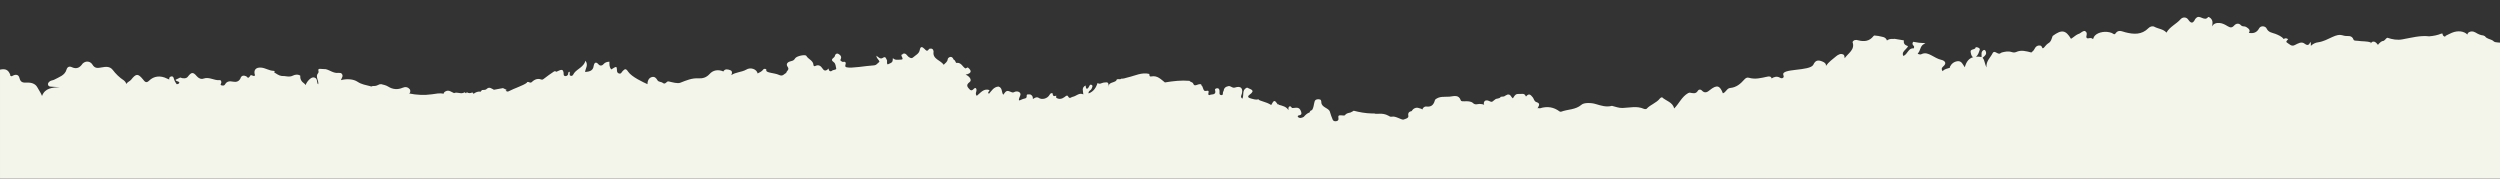 <svg version="1.2" xmlns="http://www.w3.org/2000/svg" viewBox="0 0 2100 150" width="2100" height="150">
	<rect x="0" y="0" width="2100" height="150" fill="#333333" stroke="none"/>
	<title>Proyecto nuevo</title>
	<style>
		.s0 { fill: #F3F4EA } 
	</style>
	<path id="Layer" class="s0" d="m8.6 62.8c0 0.3-0.1 0.5-0.2 0.6q0.7 0.4 1.4 0.7c2.9-1.8 5.8-2 6.6 1.6 0.9 3.7 3.2 3.8 6.1 3.7 3.7-0.2 7.2 0.8 8.9 4 1.3 2.4 2.9 4.6 3.9 7.2 2.5-6.7 8.7-7.1 15-7.4-2.5 0-4.8-0.3-7.1-0.4-1.2 0-2.4-0.2-2.8-1.4-0.5-1.4 0.5-2.4 1.6-3.2 1.1-0.7 2.5-0.7 3.6-1.3 4-2.2 8.9-3.5 10.3-8.5 0.7-2.3 2.4-3 4.6-1.9 4.2 1.9 6.8 0 9-3.2 3-2.7 6.6-1.6 8.1 0.9 2.2 3.7 4.9 2.9 7.9 2.4 3.3-0.6 6.7-1 9.1 2 2.6 3.4 5.7 6.5 9.4 8.9 1 0.8 1.8 1.9 2.2 3.1 0.7-1.8 2.8-2.2 3.9-3.6 4.3-5.4 5.8-5.4 10.1-0.2 1.2 1.5 2.5 3.5 5 1 4-4 9.6-4.6 15.1-1.8 0.6 0.3 1.3 0.5 1.9 0.8-0.2-1.2 0-2.3 1.7-2.6 2.2-0.4 2 2.3 2.8 3.7 0.3 0.5 0.5 1.1 0.9 1.6 0.3 0.4 0.6 0.8 0.8 1.2 0.9 0 1.8-0.2 2.3-1.3-0.6-1.5-2.9-0.8-3.2-2.4q2-1 3.9-1.9c2.2 1 5.1 1 6.3-0.6 3-3.9 4.4-4.3 7.5-0.6 1.5 1.8 3.7 2.9 5.8 2.1 4.8-1.7 8.9 1.8 13.5 1.3 1-0.2 1.5 1 1.4 2.1-0.1 0.9-1.6 2.1 0.7 2.4 1 0.1 1.8 0.2 2.5-1 1.4-2.6 3.9-2.8 6.7-2.2 2.6 0.5 4.8-0.1 6.1-2.6 0.8-2.6 2.6-3 5-1.9q0.5 0.5 1 1c1.1 0.6 1.4-0.4 2-1 0.8-2.6 3.3 1.1 4.3-0.9-1.5-4.2 0.6-6.9 5.3-6.4 3.5 0.3 6.6 2.6 10.3 2.7 1.2 0 1 0.7 0.5 1.3 2 1.1 3.8 2.7 6.3 3 3.1-0.2 6.2 1.3 9.2-0.2 2.1-1 4.2-1.4 6.4-0.1-0.2 2.7 0.8 4.9 3.3 6.6 0.5 0.3 0.9 0.8 1.2 1.4 1-3.1 4.5-6.8 6.8-6.5 3.3 0.4 2.5 3.5 3.4 5.5 0.1 0.1 0.3 0.2 0.4 0.3 0.7-3.2-2.8-6.4 0-9.5 0.7-0.9 0-1.9 0-2.8 0.3-0.4 0.7-0.5 1.1-0.7q2.6 0.2 5.3 0.3c3.6 0.9 6.5 3.6 10.5 3.1q1 0 1.9 0.1 0.7 0.2 1.1 0.8c1.4 1.8-0.3 3.4-0.8 5.2 5.1-1.4 10.7-0.8 13.8 1.3 3.6 2.4 7.2 2.8 10.9 3.8q0.3 0.1 0.7 0.3c0.8-0.5 1.9-0.5 2.9-0.5 1.6 0 2.8-0.9 4.2-1.4q0.7-0.1 1.4-0.1c2 0.5 4 0.9 5.9 2.1 3.7 2.3 7.8 2.7 12 0.9 2.3-1 4.4-0.7 6.1 1.4q0.5 1 0.3 2.1c-0.1 0.6-0.5 1-0.9 1.3 6.3 1.3 12.8 1.6 19.1 0.7 3.4-0.5 6.6-1.2 9.9-0.5 0-0.8 0.6-1.5 1.6-2 2.8-1.5 4.8 0.6 7.1 1.5 2.8-1.3 6 1.3 8.8-0.7 0.6 0.1 1.4 1.8 1.8-0.1 1.6 1.1 3.2 1 4.8 0.2q0.2 0.2 0.4 0.5c0.2 0.3 0.4 0.5 0.6 0.7 1.7-1.3 3.7-2.2 6-1.8 0.2-0.6 0.7-1 1.2-1.4 1.4-0.2 2.9 0.2 3.9-1 2.3-2 4.1-0.1 6 0.8q3.8-0.7 7.6-1.4 1.5 0.7 3.1 1.5c-0.3 0.4-0.5 0.6-0.9 0.8 0.9 0.4 1.7 0.9 2.5 0.4 4.7-2.5 12.5-4.9 15.3-7.2q0-0.3 0.2-0.5c1-0.5 1.7 0.1 2.6 0.4 0.3 0 0.6 0 0.9-0.1 2.3-2.1 4.8-3.8 8.2-2.6 1.2 0.5 1.7 0 2.5-0.6 2.7-2.2 5.6-4.1 8.5-6.1 0.7-0.3 1.3-0.2 1.9 0.3 2.8-1 6.2-4.1 6.2 2.4 0 1.3 2.1 1.8 3.4 0.3 0.7-0.8-0.1-2.3 1.3-2.8 1.3 0.9-0.9 3.1 1.4 3.5 1.6 0.3 2-1.4 2.7-2.4 2.8-3.6 8-5 9.5-10.3 2.7 3.8-0.2 6.5-0.3 9.5 3.9-0.4 6.7-1.1 7.2-5.3 0.3-1.8 1.5-4.2 4.1-1.1 1.1 1.3 2.9 1.3 4.2-0.3 1.3-1.5 3-1.9 4.9-2 0 2.3-0.2 4.6 1.6 6.5 4.1-2.7 4.6-2.7 4.7 0 0.1 1.5-0.1 2.8 1.7 3.4 2 0.6 2.2-1.2 3.2-2.1 1.6-1.4 2.4-2.7 4.6 0.7 2.9 4.3 12.8 8.9 16.2 10.4q0-0.5 0-1.1c0.3-2.2 1.2-4.2 3.7-4.9 2.3-0.6 3.6 0.9 4.6 2.6 1 1.8 3.3 1.2 4.6 2.4 2.3 1.7 3-1.8 4.9-1.3 3.1 0.7 7.5 2 9.7 1.1 4.9-1.9 9.8-4.1 15.5-3.7 3.3 0.2 6.5-0.7 9.1-3.6 2.9-3.3 7.2-4.1 11.6-2.2 0.1 0 0.1 0.2 0.2 0.1-0.3-0.5 0.2 0.2-0.1-0.3 1.5-2.2 3.6-1.6 5.6-0.9 1.9 0.7 1.8 2.3 1.1 3.9 0 0.1-0.1 0.2-0.1 0.3 3.7-2.6 8.6-2.4 12.5-4.6 3.5-2.3 8.9-0.5 9.6 3.2 1.6-1 3.5-1.5 4.7-3.3 0.8-1.1 2.9-0.5 2.6 0.4-0.8 2.5 6.8 2.3 10.6 4.1 3.4 1.6 4.2-0.9 6.1-1.6 0.1-1.7 3-2.7 1.3-5-2.2-3 0.7-4.5 2.6-4.9 1.9-0.4 2.7-0.9 3.6-2.4 1.2-2 8.6-3.5 9.4-2.1 1.6 2.9 5.8 3.8 6 7.7 0.1 1.1 0.9 1.2 1.8 0.7 2.7-1.3 4.5 0.3 5.7 2.1 1.9 3 3.5 1.8 5.3 0.1-0.2 2.1 1.6 2.9 2.6 2 1.2-1.1 4.1-0.7 3.7-2-0.5-1.8-0.3-4.1-2.2-5.4-3.6-2.5 1-3.4 1.1-5.2 0.1-1.1 1.4-2.5 3-1.6 1.8 1 3 2.5 1.7 4.7q0 0.4 0 0.9c0.9 0.5 1.6 1.6 3 0.9 3.4 0.5-0.7 4 2 4.7 4.5 1.1 15.9-1.2 23.1-1.6 1.1-0.1 1.9-0.5 2.6-1.2q1-0.9 2-1.8c-0.2-1.8-2.5-2.6-2.5-5.1 1.7 1.3 3.3 3.1 5.2 1.9 2.6-1.7 2.6 0.1 3.5 1.6 0.7 1.2-0.5 2.8 0.8 3.8 4.1-1.8 4.1-1.8 4.3-5.3 1.9 2 4.2 1.3 6.3 1.3 4.7 0.2-1.4-4 1.9-4.5 0.1 0 0.2-0.2 0.2-0.4 2.6-1 3.3 1.4 4.7 2.5 1.3 0.9 2.5 1.7 3.9 0.5 2.1-1.9 5.1-3.1 5.6-6.3 0.6-3.2 2.1-2.7 3.9-0.9 1.2 1.1 2.1 2.8 3.7 0.4q0.3-0.2 0.6-0.5c2.1-0.4 3.2 0.4 3.4 2.4-1.1 6.4 5.9 7.2 8.5 11.1 1.3-1.5 3.1-2.2 3.4-4.8 0.2-1.3 3.5-3.5 4.9 0.4 1.3 0.5 1.5 1.8 2.1 2.8q0.4 0 0.9 0c3.6-0.2 4.5 3.4 7 4.7q1-0.4 1.9-0.9c3.7 2.9 3.3 5-1.8 6.1 3.7 1.5 5.4 4.8 3.4 6.2-3.7 2.7-1.6 4.5 0.4 6.6 2.3 1.4 2.8-1.7 4.6-1.6 2.2 1.9-1.2 4.5 1 6.6 3.2-2.5 5.6-6.4 10.5-4.9 0.6 1.3-2.1 1.5-0.3 3.2 2.2-2.5 4-5.8 8-6.1 3.5 1 2.4 4.7 4 6.9 2.7-3.7 3-3.9 7.2-2.1 1.4 0.6 2.1-0.4 3.2-0.6 2.7-0.5 4.8 1.2 3.9 3.3-2.9 6.9 0.1 3.2 3.6 2.6 3.3-0.5 0.6-3.5 2.8-3.5q1 0 2 0c2 0.9 2.3 2.3 2.2 3.9 1.6-1 3.2-2.1 4.9-1 2.3 1.7 7.2 1.1 9.3-2.8 0.5-0.8 1.2-1.5 2.4-1 0 2 0.9 2.9 3 1.9q0 0.9 0 1.8c2.5 1.6 4.8 1 6.9-0.5 1.1-0.8 2.3-2.1 3.1-0.6 1.4 2.5 2.5 0.5 3.9 0.3 3-0.5 5.4-3.8 8.9-2-0.1-2.6-1.8-5.7 1.9-7.5 0.2 0.9 0.2 2.3 0.7 2.6 1 0.5 1.6-0.7 2.1-1.5 0.5-0.9 0.9-2.4 2.4-1.5 1.2 0.8 0.2 2-0.1 3-0.5 1.5-3 1.9-2.6 4.1 4.5-1.7 6.3-5.1 7.6-8.8 1.7 1.4 3.3 0 4.9-0.3 4-0.6 4.4-0.3 4.3 3.9-0.4-4.3 4.2-3.6 6.4-5.5 0.5-2.5 3.1-0.4 4.2-1.7 1.9 0.1 3.7-0.6 5.6-1.1 5.9-1.3 11.6-4.5 18-2.9 0.2 1-0.1 2.5 1.7 2.1 5.2-1 8.1 2.5 11.5 5.1q0.1-0.1 0.2-0.1c6.7-1.1 13.5-1.9 20.3-1.3 0.8 1 2.2 1 3 1.9 0.5 1.1 0.8 2.3 2.7 1.7 1.3-0.4 2.7-1.1 4.2-0.7q0 0.4 0.1 0.8c1.7 1.2 1.1 3.7 2.9 4.8q0.5 0.1 0.9 0c4.9-1.2 0.2 3.3 3.1 3.5 1.3-1.1 6.1 0.6 4.6-4.5-0.2-0.7 0.9-1.2 1.8-1.3 1.5-0.1 1.9 1.1 2 2.2 0.2 1.4-0.8 3.5 1.7 3.6 1.8 0 0.6-2.5 1.7-3.4q0.3-3.4 3.8-4.1c2.2-0.7 3.4 2 5.9 1.1 4.7-1.5 6.7 0.5 5.7 5.1-0.2 1.3-1.8 2.8 0.4 4.3 1.5-3-0.5-7.1 3.4-9.1q0.3-0.1 0.6-0.2c2.5 1.5 7.6 1.9 2 6-2.1 1.5-1.3 2.6 1.8 3.3 0.3 0 3.9 1.4 5.6 0.4 0.5 1.6 6.2 1.9 10.8 4.9 2.4-4.4 2.8-4.4 5.6-0.4 0.1-0.1 0.3-0.1 0.4-0.2 0.2 0 0.4 0.1 0.4 0.2 0 0.1 0 0.1 0 0.2 3.1 0.9 6.3 1.5 8.1 4.5 0.1-1-0.4-2.3 0.7-3 1.1-0.7 1.7 0.5 2.3 1.2 2.8 0.3 6.1-1.9 7.7 3.3 1.3 4-3.7 1.9-2.8 4.2 1.6 1.5 3.3 0.8 4.9 0 1.4-1.6 2.9-3.1 5-3.8q0.3-1.6 2-1.9c1.4-2.1 1.4-4.6 2.1-7 0.5-2 2.1-2.2 3.7-2.1 1.7 0 2 1.2 2 2.6 0.2 4.4 6.3 4.6 7.2 7.9 0.6 2.3 1.5 4.5 2.4 6.7 0.5 1.1 1.7 1.4 2.9 1.2 1.3-0.2 2.1-0.9 1.9-2.3-0.2-2-0.5-2.9 2.7-2.6 2.6 0.3 2.6 0.1 3.1-0.6 1.2-1.2 2.8-1.5 4.3-1.8 1-0.4 1.9-1 2.7-1.5 5 1.3 10.1 2.2 15.3 2.3 0.6 0 1.3 0 2 0 2 1 6.6-1 11.7 1.8 1 0.6 1.8 1.2 3.1 0.9 3.2-0.8 8.3 3.1 9.9 2.4 1.5-0.6 4.2-1.1 3.9-3-0.6-3 1-3.7 2.8-4.1 0.4-0.6 0.8-1.2 1.4-1.7q0.9-0.7 2-1c1.5-0.5 2.9 0.4 4.4 0.7 0.5 0.1 0.8 0.4 1.1 0.7 0.6-1.4 1.5-2.7 3.5-2.5 4.8 0.6 6.3-2.3 7.3-5.8 3.5-3.1 8-2.2 12.1-2.5 3.3-0.3 7.6-2.1 9.4 3 0.3 1.1 2 0.9 3.1 0.9 2.5-0.2 5.5 0 7 1.3 2 2 3.7 1 5.6 0.9 1.4 0.1 2.8 0.1 4 0.8-0.4-0.8-0.5-1.7 0.1-2.8q0.5-0.7 1.2-0.9c1.7-0.4 2.9 0.6 4.4 1.1q0.8 0.1 1.4-0.3c0.6-0.6 1.3-1 1.9-1.5 1.3-1.4 3.9-0.4 4.9-2.4q1.4-0.2 2.8-0.3c1-0.6 1.9-1.2 3-1.6 2.6-0.4 2.8 2.2 4.4 3.2 1-1.4 1.6-3.1 3.5-3.6q0.7-0.1 1.4-0.1c2.1 0.3 4.8-1.1 5.9 1.9 0.1 0.2 0.3 0.2 0.4 0.1 2.6-3.1 4-0.8 5.6 1 1 1.3 0.9 3.2 3.1 3.9 3.5 1.1 1.9 3.1 0.8 5.2q0 0-0.1 0c0.3 0 0.6-0.2 0.9-0.2 0.5 0 1.1 0.3 1.5 0.1 5.9-1.8 11.3-1 16.2 2.7 0.3 0.3 0.9 0.3 1.4 0.2 5.6-2.1 12-1.5 17-5.8 2-1.9 8.2-1.8 12-0.6 4.4 1.3 8.8 2.8 13.6 1.5 2.9 0.7 5.7 1.9 8.9 1.8 6-0.2 12-1.9 17.9 0.7 0.7 0.3 2 0.4 2.4-0.1 3.2-3.5 8.2-4.8 11.1-8.6 0.5-0.6 1-0.9 1.8-1 3.3 3.1 8.9 4 10.2 9.4 4.1-4.1 6.3-9.8 11.7-12.9q0.6-0.3 1.3-0.4c2.5 0.4 5.1 1.5 6.9-1.6 0.6-1.1 2.2-1.4 3.3-0.2 2.5 2.7 4.7 1.4 6.8-0.4 5.8-4.6 8.4-3.9 10.9 2.8 2.6-0.9 3.4-4.3 6.1-4.5 5.3-0.5 8.7-3.5 11.8-7 1-1.2 2.4-2.1 3.9-1.6 5.3 1.6 10.3 0.2 15.5-0.9 1.6-0.4 3.3-0.3 3.6 1.5 2.2-1.4 4.5-2.1 7.1-0.6 0.9 0.5 1.9 0.7 2.7-0.1 0.6-0.7 0.4-1.3 0.1-2.2-2.2-5.8 22.4-3 25.2-8.7 1.7-3.7 3.9-4.1 7.4-2.7 2.4 0.9 3.4 2.1 3.2 3.7 2.3-3.3 5.6-5.6 8.6-8.1 1.4-1.1 3.8-2.8 6.3-1.2 0.8 0.8 0.5 1.9 0.8 2.9 3-4.3 8.9-7.2 6.6-13.6 1-1.9 2.8-2 4.6-1.5 5.1 1.4 9.6 0.9 13-3.5 0.2-0.3 0.5-0.4 0.8-0.5 1.1 0.1 2.2 0.3 3.3 0.4 2.7 0.8 6.1 0.4 7.2 3.8 1.2-0.9 2.7-1.4 4.4-1.3q1 0.1 2-0.1c2.6 0.4 5.2 0.9 7.8 1.3-0.2 2 0 3.7 3.2 4.7 0.8 0.3-0.8 1.8-1.5 2.6-1.5 1.6-3.4 3-2.2 5.8 3.8-1.2 4-6.9 8.9-6.4 0.1-0.6 0.4-1.5 0.1-1.8-1.7-1.5-1.4-2.7-0.6-3.7 1.6 0.3 3.2 0.6 4.9 0.8 1.8 0.2 3.5 0.2 5.3 0.3-0.5 0.3-0.9 0.7-1.4 0.9-3.2 1.7-2.6 5.6-5 7.8-0.4 0.3 1.9 1.3 3.1 0.6 3.1-1.6 5.9-0.3 8.4 1 2.7 1.4 5.2 3.1 8.4 3.8 2.3 0.5 5 2.5 1.6 5.4-1.1 0.9-2.1 2.1-0.6 4.1 1.6-2 3.9-2.1 6.1-2.9 0-0.2-0.1-0.5 0-0.8 1.3-2.6 3.4-4.3 6.4-4.7 3.5-0.4 4.4 2.8 6.1 5.1 1.3-4.8 3.5-7.5 7.1-8.5-1.7-0.5-1.9-3.1-2.2-4.4-0.4-2.8 4.2-1.5 4.3-4 2.2 0 3.9 1.1 3.3 2.4-0.7 1.9-1.3 4.5-3.2 5.6q2.2-0.2 4.8 0.3c0.1-2.2-0.7-4.4 1.6-5.8 0.7-0.5 1.6 0.1 1.9 1 1 2.5-0.6 3.8-2.7 5.4 0.2 0.2 0.3 0.3 0.4 0.5 1.5 2 1.4 4.6 2.9 7.6-0.4-5.5 3.4-8.2 5.1-11.8 1.3-2.8 3.6 0.2 5.5 0.3 0.8 0.1 1.4-0.7 2.2-1 2.7-0.7 5.5-1.3 8.3-0.4 1.3 0.4 2.5 0.6 3.8 0 4.3-2 8.6-0.7 12.8 0.4 1-0.9 2-1.6 2.6-2.9 1-2.1 2.7-3.5 5.4-2.8 0.9 0.5 0.8 1.6 1.6 2.2 0.9-0.3 1.5-1.1 2.1-1.9 0.7-0.8 1.4-1.6 2.3-2.2 2.7-1.4 3-4 3.9-6.3 7.6-5.6 11-5 15.4 2.4 2.1-1.2 3.8-3 6-4 2.1-0.4 3.3-2.6 5.6-2.6 2.2 1.1 1.7 2.9 1.3 4.6-0.1 1.7 1 1.8 2.2 1.5 1.3-0.3 2.4-0.2 3.1 0.6 0.2-0.1 0.3-0.2 0.4-0.2q0.1 0 0.2-0.1 0.2-1.4 1.3-2.5c2.9-3.1 9.4-4.1 14.2-2.2 1 0.4 2.1 1.8 3 0.5 2.5-3.6 5.2-1.9 8.3-1.1 7 1.8 13.8 2.3 19.5-3.5 1.2-1.3 3.4-2 5-1.1 3.3 1.8 7.4 1.8 10.1 4.9 2.8-5 8.3-7.2 11.9-11.3 1.8-2 4.9-1.9 6.4 0.4 2.7 4 4.3 2.7 5.9-0.6 0.2-0.3 0.4-0.5 0.7-0.7 3-3.4 7 3.3 10.1-0.9 0.3-0.3 1.5 0.4 2.1 1 1.9 1.9 1.9 4.2 1.1 6.9 1.6-2.6 3.9-3.1 6.4-2.9 2.5 0.2 4.7 1.4 6.8 2.7 2.1 1.2 3.5 1.6 5.4-0.5 1.6-1.8 3.9-2.4 5.9-0.2 1.2 1.3 2.9 0.5 4.2 1.3 2 1.3 4 2.6 2.3 5 3.9 0.7 6.7-0.2 8.7-3.9 1.4-2.4 5.2-1.9 6.2 0.2 1.6 3.4 4.6 3.5 7.3 4.5 2.7 1.1 5.3 2.1 7.1 4.4 1.2-1 2.4-0.8 3.7 0.1-0.6 1-2.5 2-0.8 3 1.9 1.1 3.6 3.5 6.5 1.9 2.6-1.3 5.5-3.2 8.2-1.1 2.6 2 3.7 1 4.8-1.5 0.7 1.2 0.2 2.4 0.4 3.3 1.7-1.6 3.7-2.7 6.2-3 4.3-0.6 8.1-2.7 11.8-4.4 3.4-1.5 5.7-2.4 9.5-1.2 2.9 1 6.8-1.1 8.4 3.5 0.4 1 2.4 0.7 3.7 0.9 3.6 0.6 7.4 0.1 10.8 1.4q0 0.4-0.1 0.8c0.3-0.5 0.6-0.9 1.1-1.3q0.9-0.4 1.9-0.2c1.4 0.5 2.2 1.6 3.1 2.7 0.5-1.1 1.6-1.7 2.5-2.6q0.5-0.3 1.2-0.6c2.1 0 2.5-2.2 4.2-2.8 4.1 1.4 8.4 2.2 12.8 1.3 7.4-1.3 14.7-3.4 22.3-2.5 3.5-0.3 7-0.9 10.2-2.3q0.5 0 1 0c0 1.5 0.8 2.3 2.1 2.6 0.2-0.3 0.4-0.6 0.6-0.8 1.8-0.8 3.4-1.8 5.2-2.5 5.1-2.1 10.3-1.3 12.9 1.5 0.2-0.6 0.5-1.3 1.1-1.8 1.9-1.1 3.7-1.1 5.8 0.1 2 1.2 4.1 2.3 6.6 2.5q0.7 0.2 1.3 0.6c1.6 2.4 4.6 2.3 6.8 3.8 1.1 1.4 2.7 1.3 4.3 1.5 3.7 0.5 8.1-1 10.8 2.9q0.4 1.4 0.9 2.8c-0.1 4.5 0.2 8.9 0.5 13.4v236.8c0.2 1.8 0.3 3.6 0.6 5.5q0 0.9 0 1.9c0 1.6-0.1 3.2-0.1 4.7q0.6 15.9 1.2 31.8c1.1 4.8 1.1 9.7 1 14.6 0.5 1 0.8 2 0.1 3q0.2 0.5-0.1 0.9l0.1 3.7c1.6 3.1 0.3 6.7 1.7 9.8-0.1 0.6-0.2 1.3-0.2 1.9 0.6 15.3 0.9 30.7 2 46 0.5 6.9-0.1 13.9 1.5 20.7 0.3 8.3 0.4 16.6 0.8 24.9 0.5 12.3 1.3 24.6 0.7 36.9q0.1 3.3 0.2 6.5c1 2.5 0.8 5.1 0.8 7.6 0.1 12.4 0.1 24.7 0.1 37-0.4 2.6-0.8 5.1-0.1 7.7-1.4 2.8 0 5.9-1 8.8 0.5 6.5-0.9 12.8-1.7 19.2q0.4 0 0.8 0.2-0.5 0.5-0.9 0.9c-1.6 0.8-3.3 0.6-4.9 0-1.6-1.1-3.2-0.8-4.9 0.1-4.6 2.3-9.7 3.1-14.8 3.7q-0.8 0-1.6-0.1c-0.8 1.1-1.6 2.1-3.5 1.4-3.3-1.2-4.8 0.5-5.1 3.6q-4.4 0.5-8.7 0.9-1.4 0-2.8 0c-2 2.7-6.3-1.1-7.9 2.9-2.1 2.2-4.3 4.3-7.8 3l-0.4 0.1-0.4-0.1q-1-0.1-1.5-1.1c-0.2-0.5-0.1-1 0.1-1.4-1.5 0.7-3.1 1.1-4.9 0.9-3.4-1.1-7.2 0.1-10.4-2q0 0.1-0.1 0.2c-2.5 1.4-5.2 0.9-7.9 0.5q0.1 0.1 0.2 0.2 0.3 1.1-0.4 2.1c-1.1 1.2-2.5 1.2-4 1.2-3 0-4.8 3.1-7.8 3.1q-0.6 0.1-1.2-0.1c-1.2 3.1-3.8 3.7-6.9 3.6-3.5-1.7-6.7-2.3-9.3 1.6-0.3 0.5-1 0.7-1.6 0.9q-0.7 0.1-1.3 0c-3.4-0.8-6.6 0.6-9.9 1.1-2.4 0.4-5.1 1.4-7.1-0.9q-0.4 0.2-0.9 0.3c-4.8-0.2-9.4-4.1-14.5-0.5-1.2 0.8-2.6 0-3.2-1.1q0-0.1 0-0.1c-1.2 1.8-3.3 1.1-4.8 0.2-3.3-2.3-7-2.4-10.6-1.8-4.1 0.7-8.1 2-11.7 4.2-1.9 1.1-3.9 1.9-5.9 1.3-3.9-1.1-8-1.1-11.7-2.5-2.6-0.9-4.8-1.4-6.9 1.1-1.6 1.8-3.8 2.3-6.1 1.4-3.9-2.2-8.4-1.5-12.5-2.6-1.9-1.4-3.9-1.8-6.3-1-5.4 1.8-10.8 2.3-16.5 1.5-4.5-0.6-5.9-1.6-6.1-6.1-0.1-1-0.1-2-0.4-2.9q0.2 0.8 0.2 1.7c-0.1 2.1-1.7 3-3.6 3.3-2 0.2-3.8-0.6-5.7-0.9-4.1-0.6-8.2-0.7-11.8 2-2.2-0.1-4.5 2.2-6.5-0.1-0.7 1.5-2.2 1.8-3.8 1.8-2.2-0.1-4.4 0-6.5 0.7q-0.7 0.2-1.4 0.3c-1.3 0-2.4 1-3.7 1.2-0.5 0-1-0.2-1.4-0.5-1.5 1.4-3.4 2.1-5.1 3.1-1 0.2-1.8-0.1-2.6-0.7-0.6 0.4-1.3 0.4-2.2 0.4-3.9-0.1-7.8-0.2-11.7 0.7-5.6 2.3-11.5 0.2-17.3 1.1-4.2-0.1-8.4 0.9-12.9-0.2-4.6-1.1-9.6-2.4-14.5-0.7-6 2-12.6-0.6-15.5-6.3q-0.1-0.2-0.2-0.5c-3.6 0.2-7.5-0.2-10.4-0.9-5.4-1.3-10.7-1.2-16-1.9-0.2 0.4-0.6 0.8-0.9 1.3-2.6 1.9-5.3 3.1-8.6 1.5q-0.4-0.3-0.7-0.5 0.1 0.3 0 0.7c-1.9 3-4.9 2.5-7.7 2.2-2.1-0.2-4.4-0.9-6 0.6-2.7 2.5-5.9 2-8.6 1.2-3.6-1-7.1-1.9-10.8-1.9-1.7-0.1-3.1-0.9-3.3-2.9q0-0.1 0.1-0.2c-0.8 1.3-2.3 2.1-3.6 1.4-4.4-2.4-9.7-2.4-13.9-5.4q0 0 0-0.1c-1.7 0.2-3.4 0.7-5 0.4-2.5-0.5-4.4-0.2-5.4 2.5q-1 0.8-1.9 0 0-0.8 0-1.5c-1.1 0.4-1.7 0-2.1-0.6-1.6 2.3-3.9 3.6-7 3.5-2.6-0.7-4.9-1-7.7 0.4-2.1 1.1-5.7 2-7.8 0-4.3-4-8.6-1.9-13.1-0.9-4.4 1-8.4 4.2-13.4 2.3-1.5-0.6-2.1 0.9-2.8 2.1-0.7 1.3-1.3 3.2-3.3 2.8-1.9-0.4-2.1-2.3-2.5-3.8-0.2-0.5-0.1-1.3-1.1-1.4-1.6 1.3-3.5 2.6-5.5 1.2-3.1-2.3-5.8-1-8.5 0.5-4.1 2.1-8.2 3.8-12.9 3.1-4-0.6-7.8-1.1-11.8 0.4-1.8 0.6-4.1 0.2-5.4-1.3-2.5-2.7-5-2.3-7.8-1-5.4-0.3-10.5 1.8-15.9 1.3-3.6-2.3-7.8-0.5-11.6-2-5-2.1-10.6-0.1-15.6-1.1-6.1-1.2-11.2-0.4-16.2 3.1-4.4 0.8-8.5 0.6-11.5-3.4-0.5-1-0.2-2.6-1.5-2.8-2.8-0.5-5.7-0.7-8.4-1.9-0.8-0.3-1.5 0.4-1.9 1.1-1.9 3.3-5.3 4.9-8.3 6.8-4.8 3.1-9.7 4.8-15.4 2.7q-0.1-0.1-0.2-0.1c-0.6 0.7-1.4 1.1-2.2 1.5-2.3 1.3-2.4 2.9-1.2 5-2 4-5.8 4.3-9.2 3.7-3.5-0.6-6.9-0.9-10.3-0.4-3.3 2-7.1 1.4-10.5 2.2-1.3 0-2.6-0.1-3.7 0.7q-0.6 0.3-1.2 0.4c-1.4-0.1-2.4 0.7-3.7 1-5.1 0.6-10.2 1.1-15.3 1.1-2.3-2.1-5.4-1.5-7.9-2.9-4.9-2.6-9.8-2.3-15.2-0.8-3.4 1-7.4 2.1-10.9-0.1 0.4 0.9 0.3 1.8-0.7 2.9-4.2 0.8-8.1 2.1-11.8 4.4-3.9 2.4-8.6 3.2-13.3 1.8-1 0.2-1.7 0.8-2.3 1.6q-0.3 0.6-0.8 1-0.5 0.4-1.2 0.6c-1 0.1-2 0.7-3.2 0.2-0.6-0.3-1.1-0.8-1.5-1.4-0.4-0.4-0.8-0.2-1.1-0.1-5.6 0.8-11.2 0.7-16.7 0.7q-1.2-0.3-2.4-0.3c-1.4-0.1-2.1 1-2.9 1.8-2.5 2-5.2 3.7-8.2 4.9-0.9 0-2 0.4-2.8 0-5.5-2.6-11.5-1.4-17.1-1.9-4.4-0.5-9.1 2-14.3 2-5.9 0-11.4-0.2-16.9-2-4.6-0.1-9.2-0.6-13.4-2.7-1.5-1.3-3.4-0.1-5-0.6-7.1-2.5-14.3-1.2-21.2 0.3-3.1 0.7-7.4 0.5-9.6 4-2.3 2.6-7.2 1-8.5 5.1-0.5 0.8-1.2 1.4-2.1 1.7-1.8 0.2-2.8-1.1-3.8-2.2-1.9-1.8-3.5-3.9-6.4-4.2-2.3-0.9-4.3-3.3-7.2-1.6-3.5-0.1-5.8 2.2-8.2 4.2-1 0.7-2.2 0.8-3.3 0.5-1.1-0.2-2.1-1.2-3.2-0.5-3.4 1.9-6.4 1.7-9.3-0.9-0.8-0.7-2.2-0.4-3.3-0.6-2.2-0.5-4.6-0.1-6.6-1.4 0.2 2.5-2 2.6-3.8 3.2-4.3 1.6-7.8-1.7-11.9-2-1-0.6-2-1.2-2.6-2.2-1.1-2.9-2.6-4.1-5.3-1.6-1.4 1.3-3.3 2.1-4.6 3.4-3.4 3.6-7.1 4.2-12 3.2-2.4-0.5-7.4-2.3-8.7 3-2.1 3.9-5.8 5.1-9.7 4.8-3.4-0.2-6.7 0.5-10 0.2-6.7-0.8-13.7 1.2-20.3-1.9-2.4-1.1-4.6-2.8-7.4-3.3-1.7-1-3.6-0.6-5.4-0.7-5.3-0.3-10.6 2.4-15.8-0.2-5.7-2.3-11.4-4.8-17.6-5.5-2.3-0.2-4.3-1.2-5.3-3.5-3.7 3.1-7.6 1.5-11.1-0.2-4.2-2.1-8-2-11.7 0.7-1.2 0.8-2.5 1.5-3.9 1.8-3.7 0.8-5.3-0.7-4.2-4.3 0.4-1.2 0.5-2.3 0.4-3.5q-0.3 0.3-0.8 0.5c-2.4 1-4.5 0.6-6-1.8q0-0.5-0.1-1c-3.5 0.7-7.3 0.3-10.7 1.7-2.9 1.2-5.6 1.1-7.8-1.6-1.6-2-3.1-0.2-4.6 0.6q0 0.5 0 0.9c-3.2 0.9-4-2.1-3.4-3.3 1.6-3.2-0.8-2-2-2.5-3.3-1.1-8.8 1.8-9.2-5-0.1-1-1.3-0.4-2-0.2-1.4 0.3-2.1-0.5-2.7-1.5-3.7 1.2-7.8 0.3-11.4 2.9-1.2 0.9-4.8 1.2-6.3-1.5-1-1.7-2.4-1.7-3.6-1-5.6 2.9-10.8 2.1-15.9-1.1-0.4-0.2-1.5-0.2-1.8 0.2-4.6 4.9-10.3 2.7-15.8 2.4-1.3-0.1-2.7-1.2-4.1 0-2.4 0.4-4.1 1.6-5.4 3.7-0.5 0.9-1.9 2.3-2.6 1.2-2.5-4.3-6.6-3.4-10.3-3.9-3.4 0.5-6.6 0.4-9.8-0.9-1.4-0.6-3-1-4.6 0.1-3.1 2.3-4.1 0.2-4.4-3.1-2.3 5-4.9 1.6-6.3 0.5-4-3-4-0.7-3.9 2.4-3 0.6-2.8-3.2-5.4-3.7-3.8-0.9-4.7-4-6.9-3.7-2.2 0.2-3.1 2-4.1 3.6q-1-0.5-2-1c-1.6-0.4-3.2-1.4-4.8 0q0 0.5 0 1c-1.2 0.7-2.2 0.4-3.2-0.4-0.8-2.8-2.7-4.8-4.1-7.2-1.1 2.1-2.8 3.6-4.8 4.6-2.9 1.5-4.8 3.7-6.1 6.5-1.2 0.9-2.6 0.2-3.9 0.5-2.4 0.8-4.4 0.9-6.7-0.8-2.3-1.7-5-2-7.4 0-2 1.6-4.1 1.5-6.3 0.6-1.6-0.6-3.3-1.2-5-1.5-1.5-0.3-2.5-0.7-2.9 1.6-0.6 2.5-2.4 4.5-5.6 3.8-0.9-1.8-2.4-1.6-4.1-1.7-1.8-0.1-3.8 0.9-5.6-0.2h0.1q-2.3-1.1-4.9-1c-1.7 0.8-3.9 0.5-5.4 1.7-2.1 1.8-4.1 1.3-6.2 0.2-4.2-0.2-6.4 4.6-10.7 4.5-0.1-2 1.5-2.2 2.3-3.1 0.9-0.9 3.4-0.9 2.6-2.7-0.6-1.7-2.6-1-4.2-1.1-6.1-0.1-10.8 3.7-16.2 5.5-3.9 1.3-8 2.2-10.4 6.3-1 1.8-3.7 1.9-5.2 0.6-2.9-2.6-5.5-1.7-8.3-0.2-1.2-1.1 0.6-3.1-1.5-3.7-1.6-0.4-2.2 0.9-2.9 1.9-2.1 3-3.8 0.9-5.9-1.3 0.7 4.8-3.4 3.7-4.8 5.8-1.3-2.2 1-3.8 0.5-5.9-4.4-0.4-4.2 4.4-7 6.7 0.8-5.8-1.9-7.5-6.5-7-1.1 0.2-2.2 0.5-3.3 0.4-4.1-0.1-8.1 2.4-12.1 0.1-1.8-1.9-4-1.1-5.9-0.7-6.9 1.3-13.8 2-20.7-0.4-1.3-0.5-2.4-0.6-3.6 0.3-0.9 1.2 0.2 2.8-0.8 3.9-2.9 2.3-5.2-1.9-7.9-0.7-1.4-0.6-2.8-0.9-4.1 0-2.6-0.3-5.1 1.5-7.7 0-0.4 0.1-0.5-0.9-1.1-0.4q0.1 0.6-0.4 0.9c-1.7 0.2-3.2 0.8-5 0.5-2.3-0.3-4.6 0.1-4.6 3.3 0.9 0.5 2.5 0.4 2.1 2.2-1.1 1.8-3.2 2-4.7 2.9-1.8 1-3.6 1.4-5 0.2-1 2.5-3.1 2.9-5.6 2.2-2-0.6-4.1-0.6-6-1.3-5.4 0.4-10.8-0.8-16-0.8-7.7 0.1-15.4 0.5-23-0.5-2.3 1-4.5 1.6-7.1 1-1.7-0.4-3.5-0.2-4.5 1.6-1 0.8-2.1 1-3.2 0.7-3.2-1-6.5-0.7-9.7-1.3-4.9-1-10.2-0.6-13 3.4-2.6 3.8-5.8 6.3-9.6 8.3q-0.9 0.7-1.9 0.8c-2.5-1.4-4.9-2.7-7.9-1.7-3.7 1.2-7.7 1.4-11.4 3-2.4 1-4.6 1-6.6-0.8-2.5-1.5-5.7-1.2-7.9-3.4-3.5-3.4-5.4-3.3-7.6 0.8-1.6 3.2-4.1 4.6-7.2 5.1 0.4 1.3-0.1 2.5-0.6 3.7-1.3 2.9-3.9 4.5-6.5 6-4.4-0.8-8.3 0.6-12 2.8-1.7 0-2.8-0.7-3.7-2.1-0.6-1.3-0.6-2.8-1.4-3.2-9.1 0.5-17.2 5.4-26.5 5 1.9 0.4 3.6 0.4 4.9 2 0.7 2.4-1.4 3.1-2.7 4.3-1.4 1.9-2.9 3.9-5.5 3.8-3.6 0-5.8 2-7.7 4.6q-1.2 0.7-2.4 1.5c-4.5 3.1-10.5 2.5-15 5.8-0.5 0.4-1.3 0.2-2-0.1-1 3.8-4.2 2.4-7 2.5 4.7 1.2 5 2.4 2 7.5q-1.4 1-3.1 1.5c-3.2 0.5-5.6-0.6-7.4-3.2-1.3-1.9-2.6-2.9-4.3-0.4-1.1 1.4-2.6 1.7-4.3 1.2-6.5-1.8-11.7 1.4-16.6 4.7-2.2 1.4-4.2 2.2-6.7 1.5q-0.5-0.2-0.9-0.5c-1.6 1.3-2.7 3.2-5 3.5-7.8 3-15.9 5.4-23.7 8.5-2 0.7-3.1 1-3.6 3.4-1.1 5.7-6.1 7.9-11.1 5.4-1.2-0.6-2.5-0.8-3.7-0.2-2.2 1.1-4.7 0.9-7 1.5-4 1.1-5.6-0.5-6.1-4.2q-0.2-0.1-0.4-0.1c-2.4 1.8-6.3 1.2-7.6 4.6-1 3.4-3.6 3-6.2 2.8-1.1-1.2-2.6-1.2-4-1.6q-0.1 0.2-0.3 0.4c-2.1 0.4-4 1-3.4 3.9 0.2 0.6-0.3 1.5-0.8 2.1-6 5.8-14 5.6-21.4 6.9-3.3 0.5-6.7 0.6-9.9 1.7q-1 0.4-2 0.5c-3-0.2-5.7 0.6-7.9 2.7-1.9 0.8-3.7 1.1-5.3-0.3-0.3 1.3-1.3 2.2-2.5 2.9-8.4 5.6-17.7 9.1-27.6 11.3-5.9 1.4-12 1.8-17.8 3.2-2.9 0.7-5.3 0.5-7.5-1.2 0.1 2.4-1.9 3.7-3.9 4.7-2.4 1.2-4.9 2.2-7.6 2.6-2.9-0.6-6.2-2.3-7.8 2.1-0.6 1.4-1.8 2.1-3.1 2.7-1.6 0.4-3 1.2-4.7 1.1-1.7-0.7-3.8-0.2-5.5-0.9q-0.1 0.1-0.2 0.2c-1.7 1.1-3.6 1.6-5.6 1.8v-726.5c4.6-1 7 0.1 8.6 4.3z"/>
</svg>